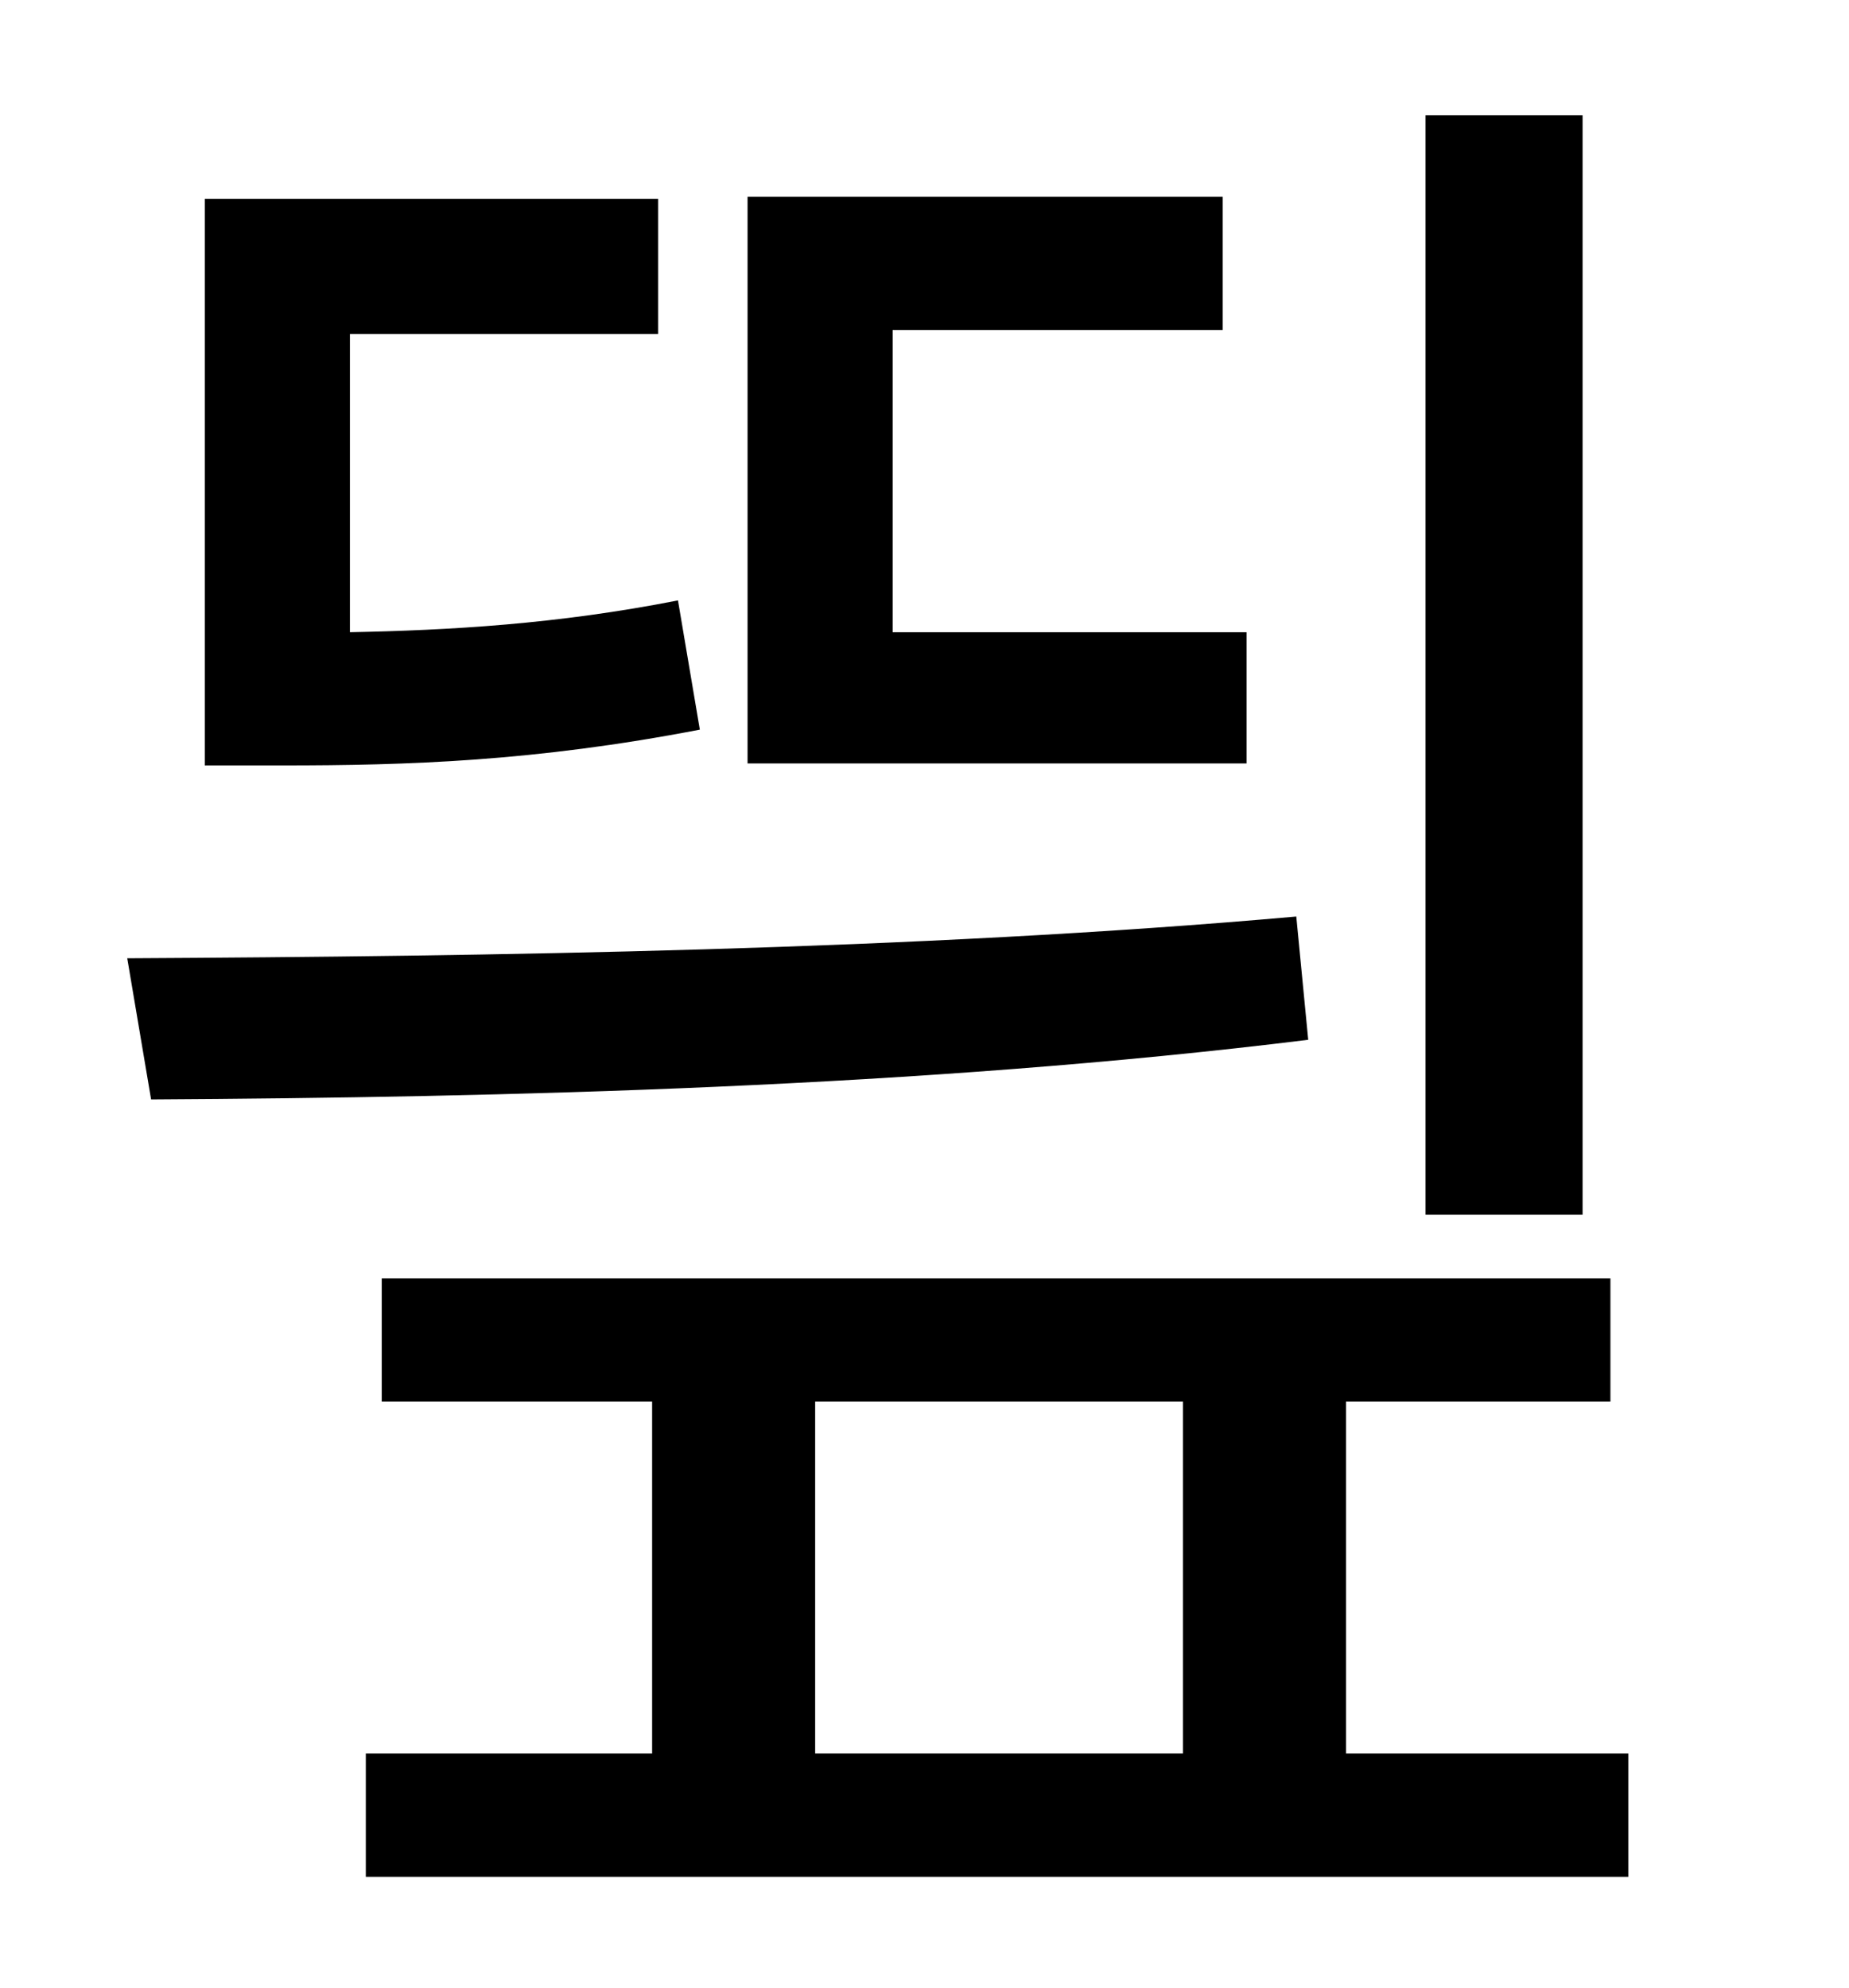 <?xml version="1.0" standalone="no"?>
<!DOCTYPE svg PUBLIC "-//W3C//DTD SVG 1.1//EN" "http://www.w3.org/Graphics/SVG/1.1/DTD/svg11.dtd" >
<svg xmlns="http://www.w3.org/2000/svg" xmlns:xlink="http://www.w3.org/1999/xlink" version="1.1" viewBox="-10 0 930 1000">
   <path fill="currentColor"
d="M786 58v553h-79v-553h79zM617 318v66h-251v-285h239v67h-166v152h178zM331 302l11 65c-83 16 -147 18 -210 18h-39v-285h228v68h-155v150c50 -1 104 -4 165 -16zM642 461l6 62c-194 24 -406 29 -582 30l-12 -71c181 -1 397 -4 588 -21zM400 705v177h185v-177h-185z
M667 882h142v62h-635v-62h144v-177h-136v-62h618v62h-133v177z" />
</svg>

